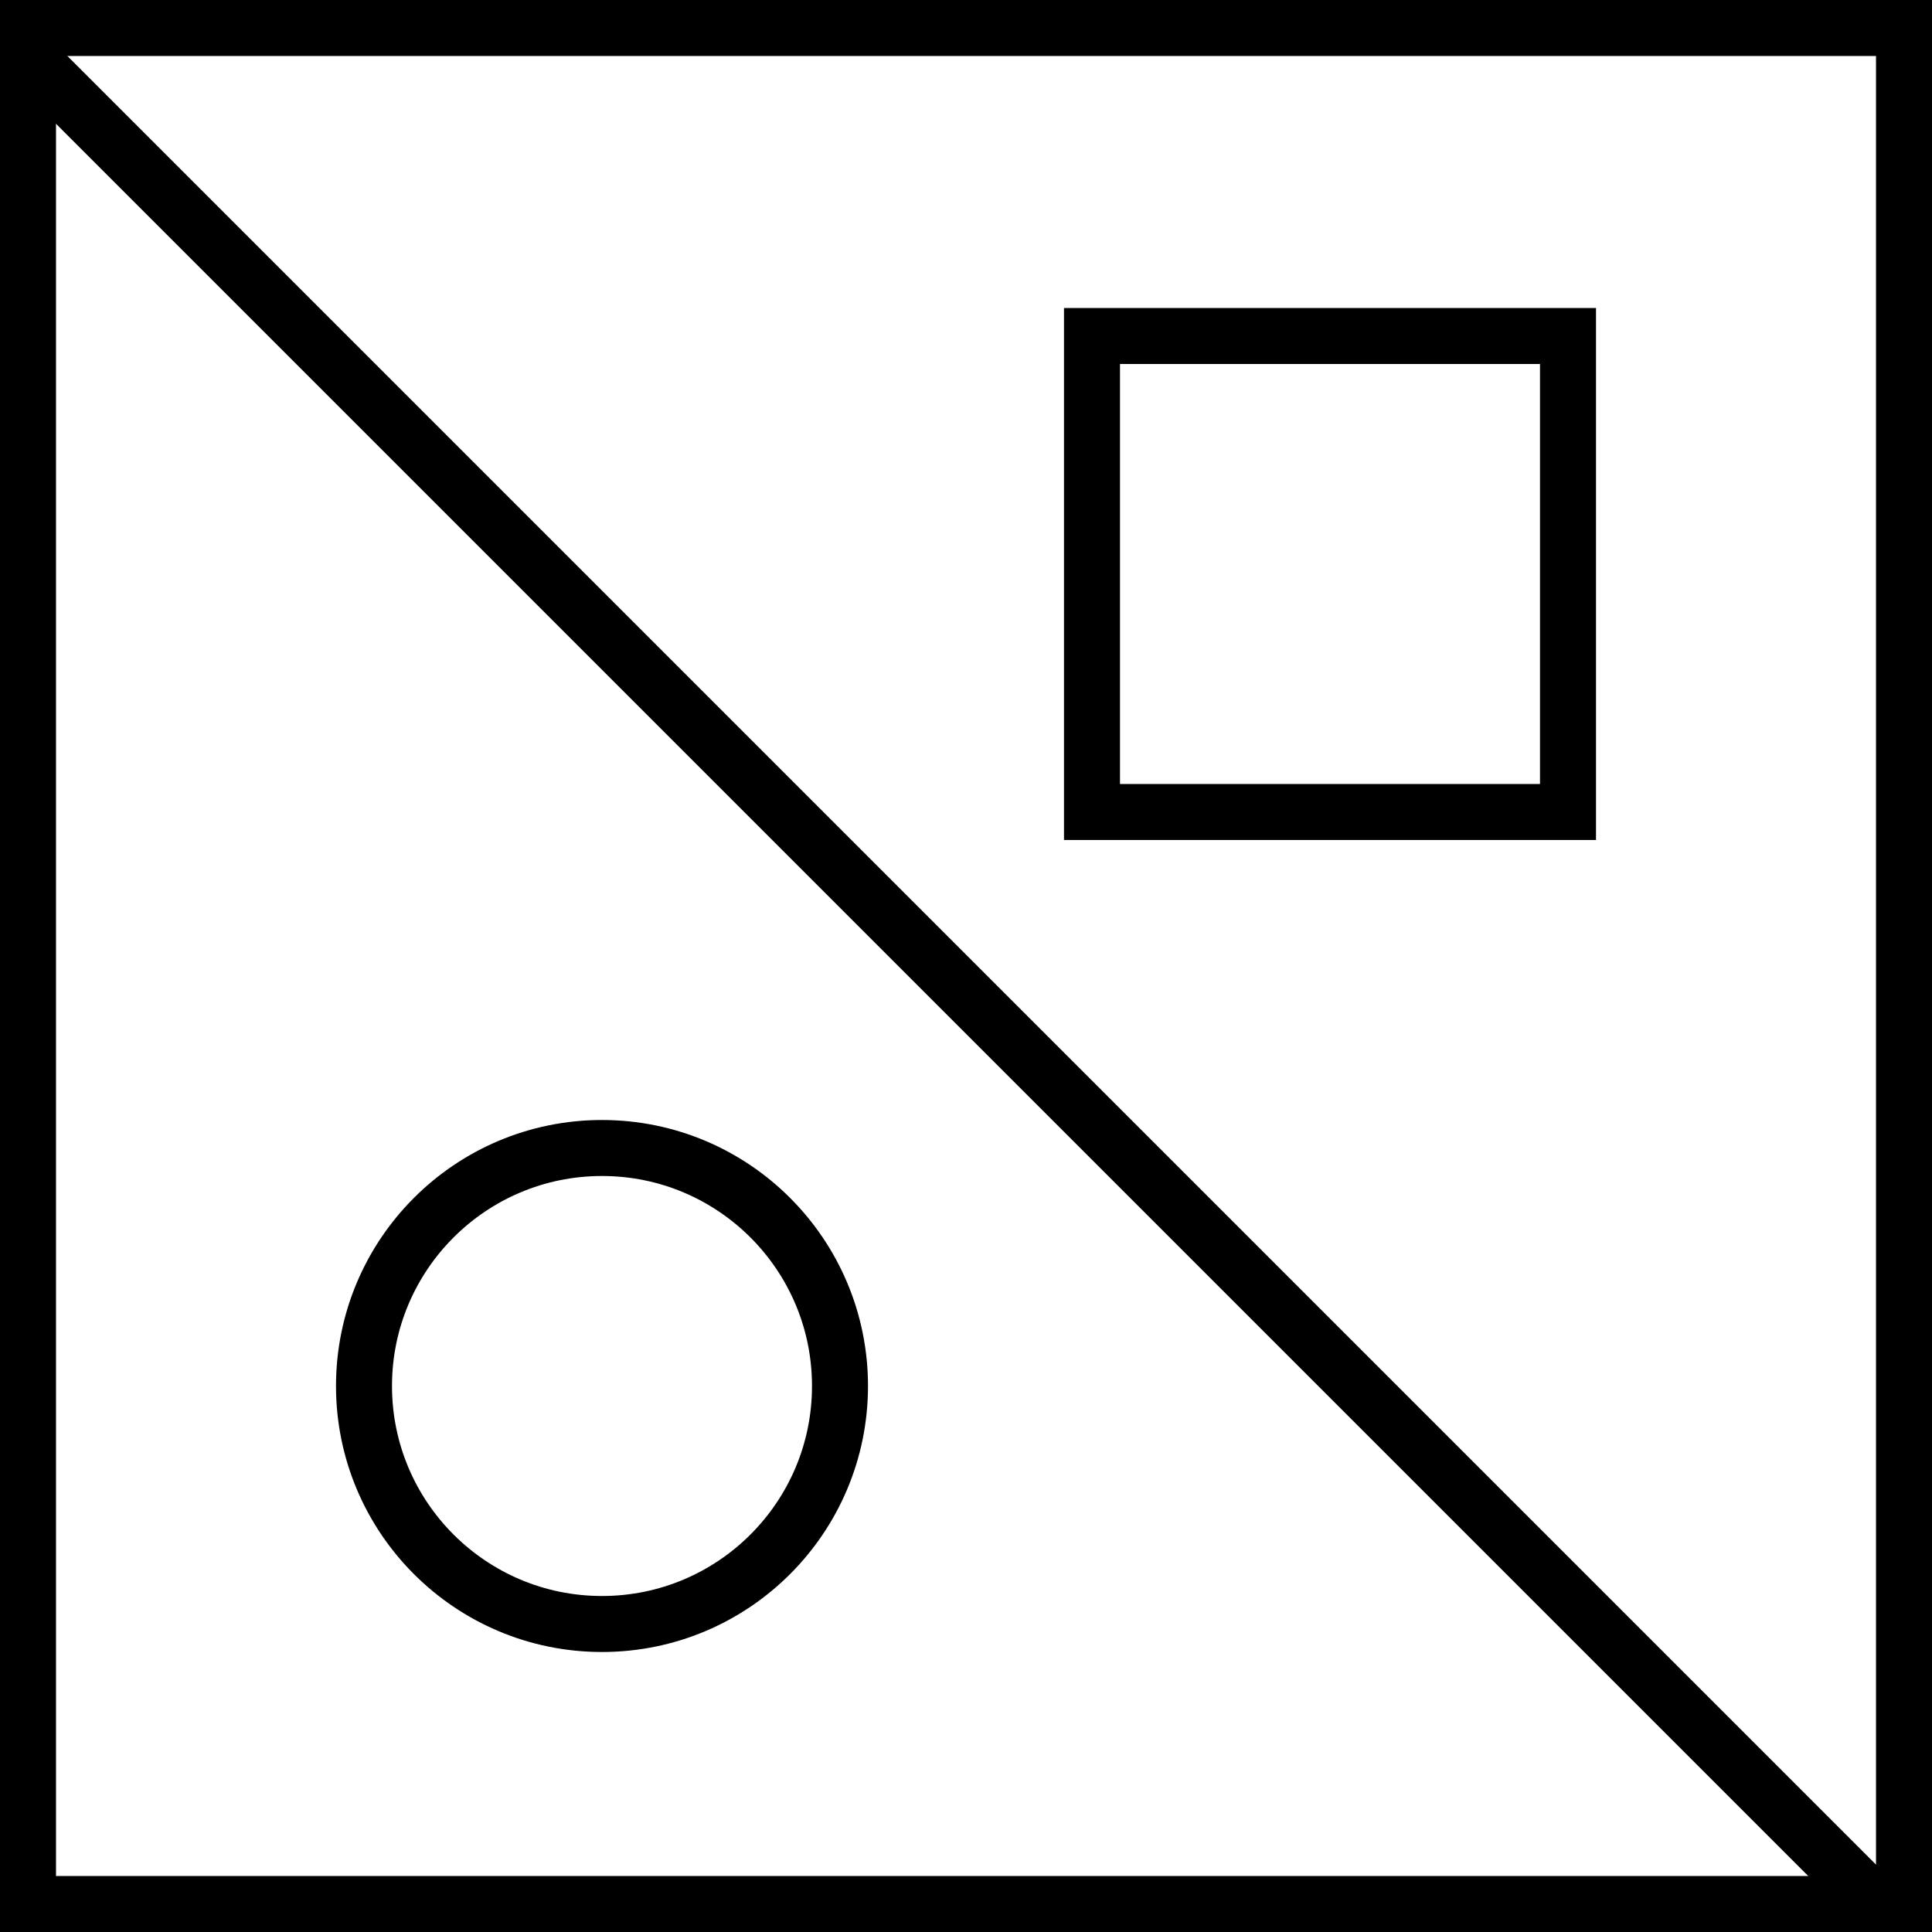 <?xml version="1.0" encoding="utf-8"?>
<!-- Generator: Adobe Illustrator 23.0.0, SVG Export Plug-In . SVG Version: 6.00 Build 0)  -->
<svg version="1.1" id="图层_1" xmlns="http://www.w3.org/2000/svg" xmlns:xlink="http://www.w3.org/1999/xlink" x="0px" y="0px"
	 viewBox="0 0 69 69" style="enable-background:new 0 0 69 69;" xml:space="preserve">
<style type="text/css">
	.st0{fill:none;stroke:#000000;stroke-width:2;stroke-miterlimit:10;}
</style>
<g>
	<g>
		<path d="M67,2v65H2V2H67 M69,0H0v69h69V0L69,0z"/>
	</g>
</g>
<rect x="33" y="-11.7" transform="matrix(0.707 -0.707 0.707 0.707 -14.79 34.293)" width="2" height="93.3"/>
<rect x="39" y="12" class="st0" width="17" height="17"/>
<circle class="st0" cx="21.5" cy="49.5" r="8.5"/>
</svg>
